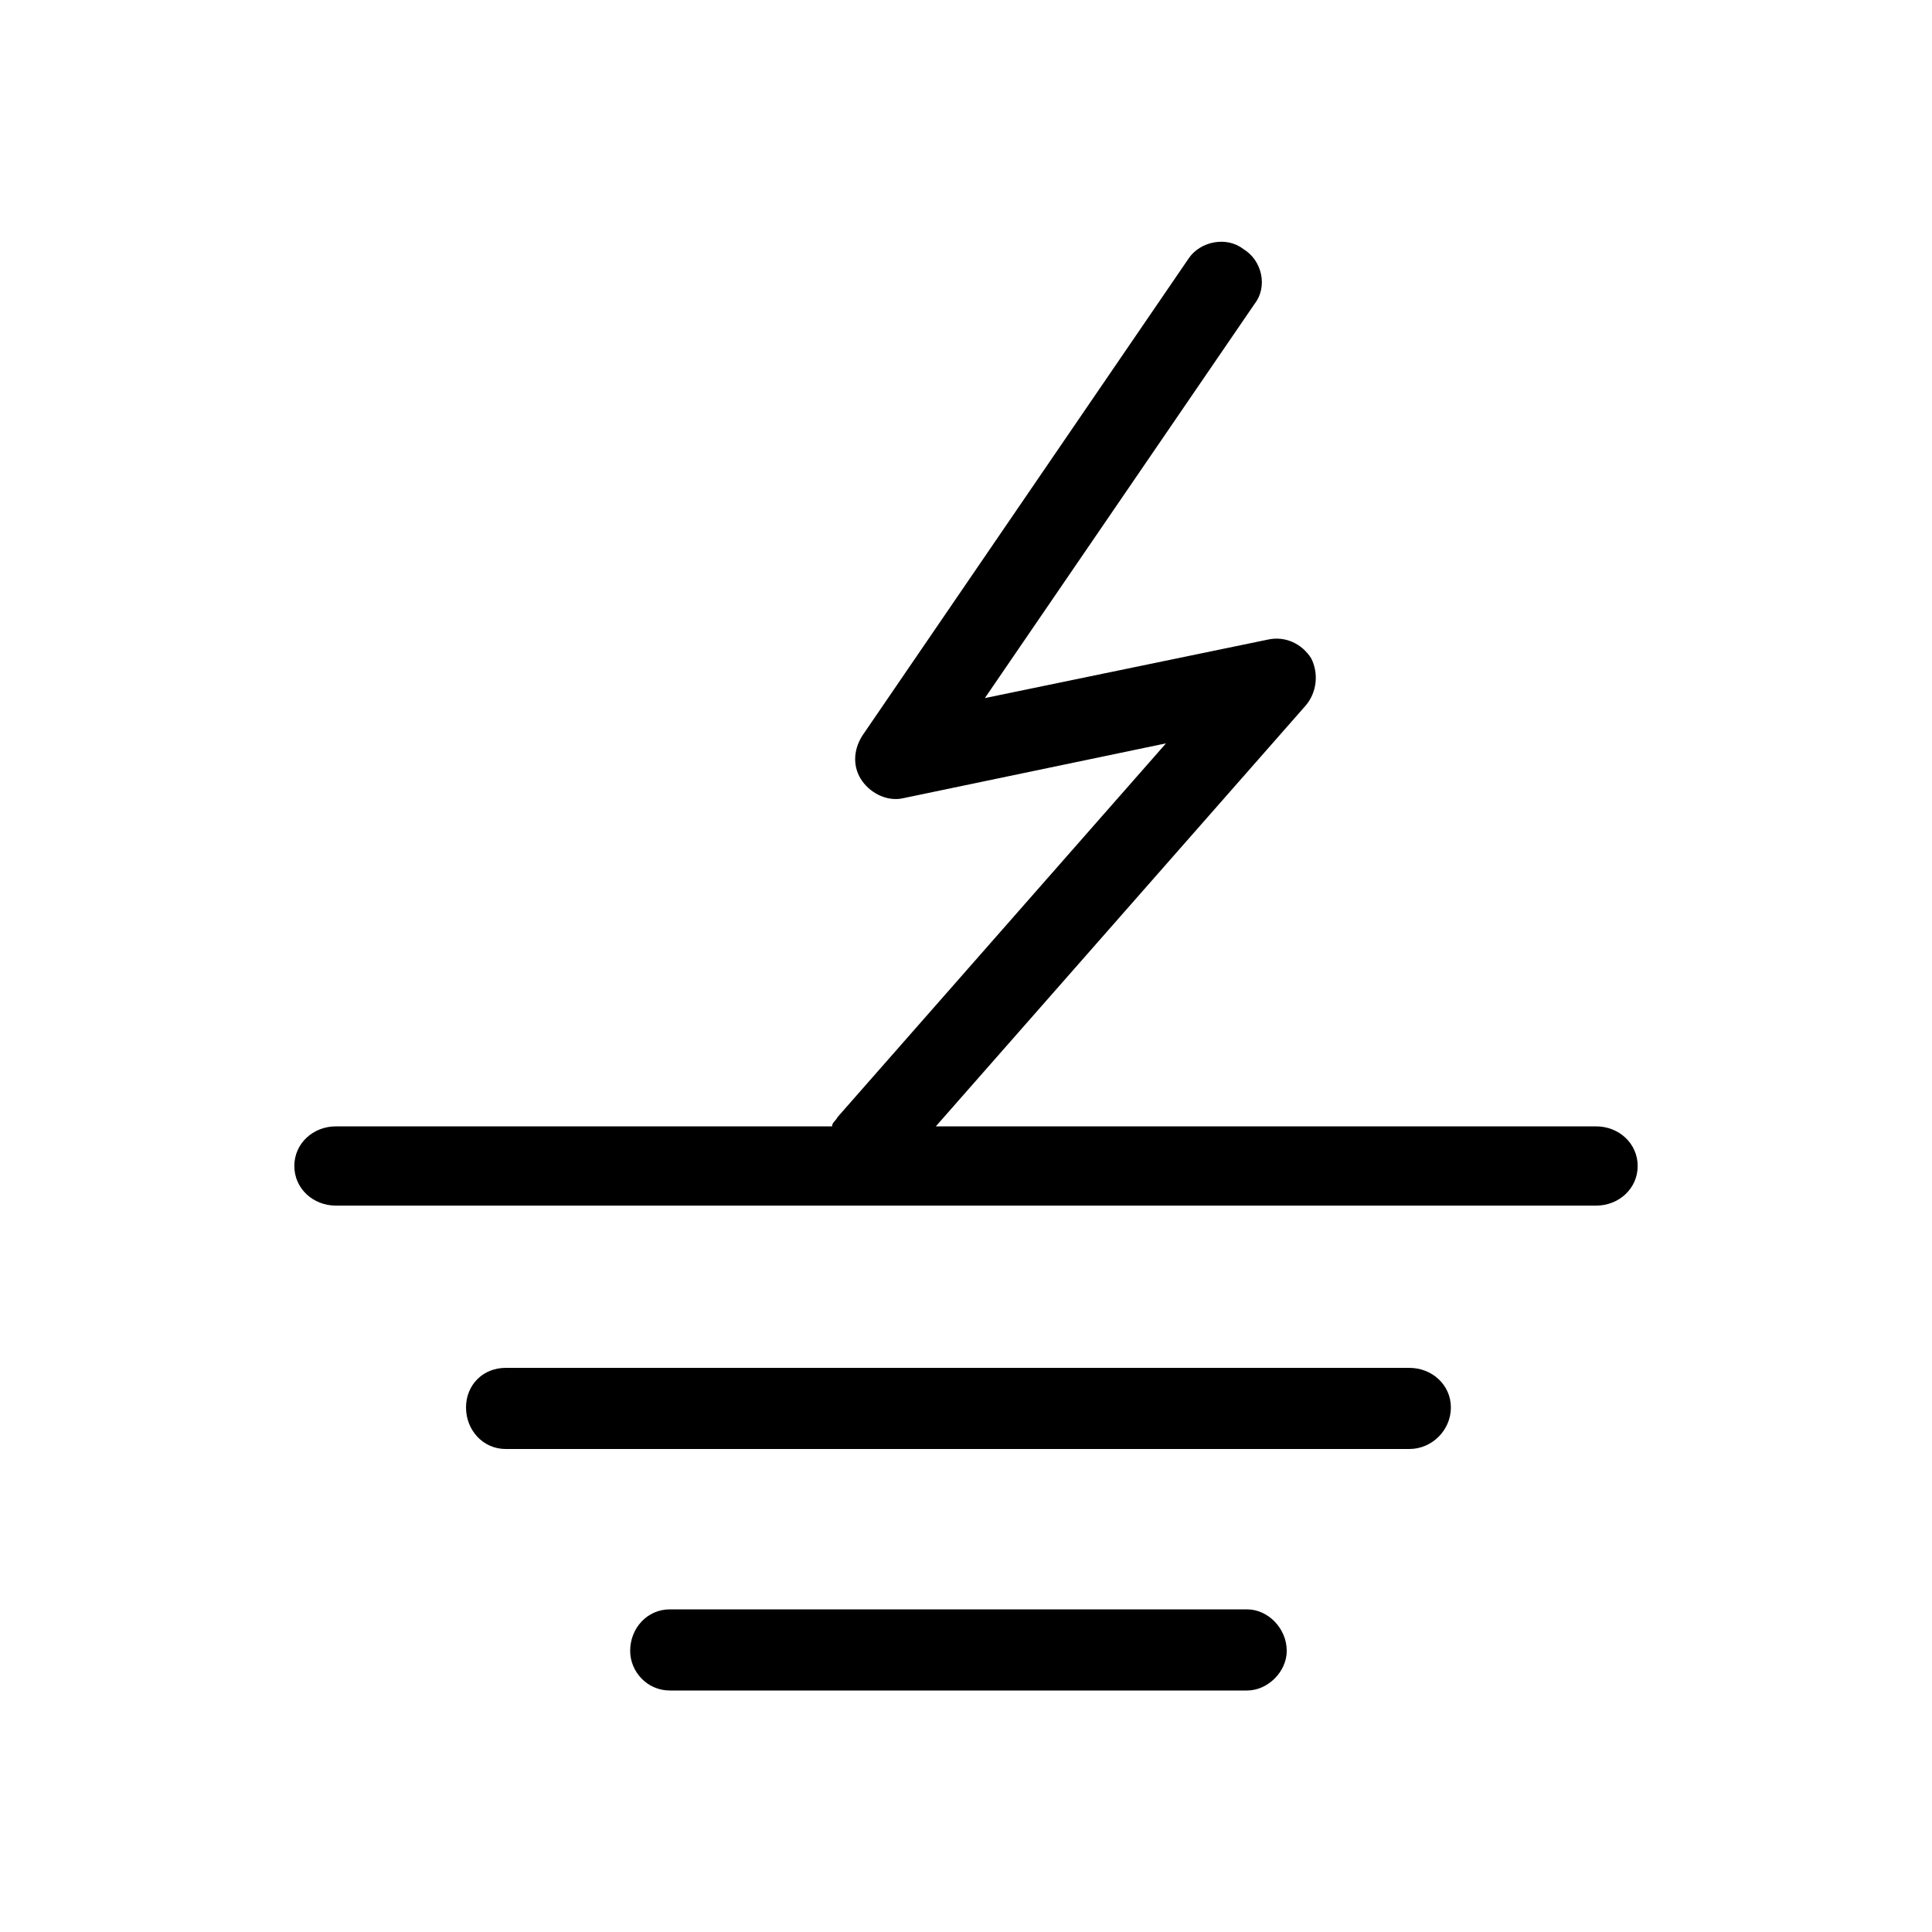 <svg xmlns="http://www.w3.org/2000/svg" viewBox="0 0 1024 1024"><path d="M846 597c12 0 22 9 22 21s-10 21-22 21H178c-12 0-22-9-22-21s10-21 22-21h263c0-2 2-3 3-5l174-198-139 29c-8 2-17-2-22-9s-5-16 0-24l173-253c6-9 20-12 29-5 10 6 13 20 6 29L522 370l150-31c9-2 18 2 23 10 4 8 3 18-3 25L496 597h350zm-99 128c12 0 22 9 22 21s-10 22-22 22H268c-12 0-21-10-21-22s9-21 21-21h479zm-86 128c11 0 21 10 21 22 0 11-10 21-21 21H355c-12 0-21-10-21-21 0-12 9-22 21-22h306z"/></svg>